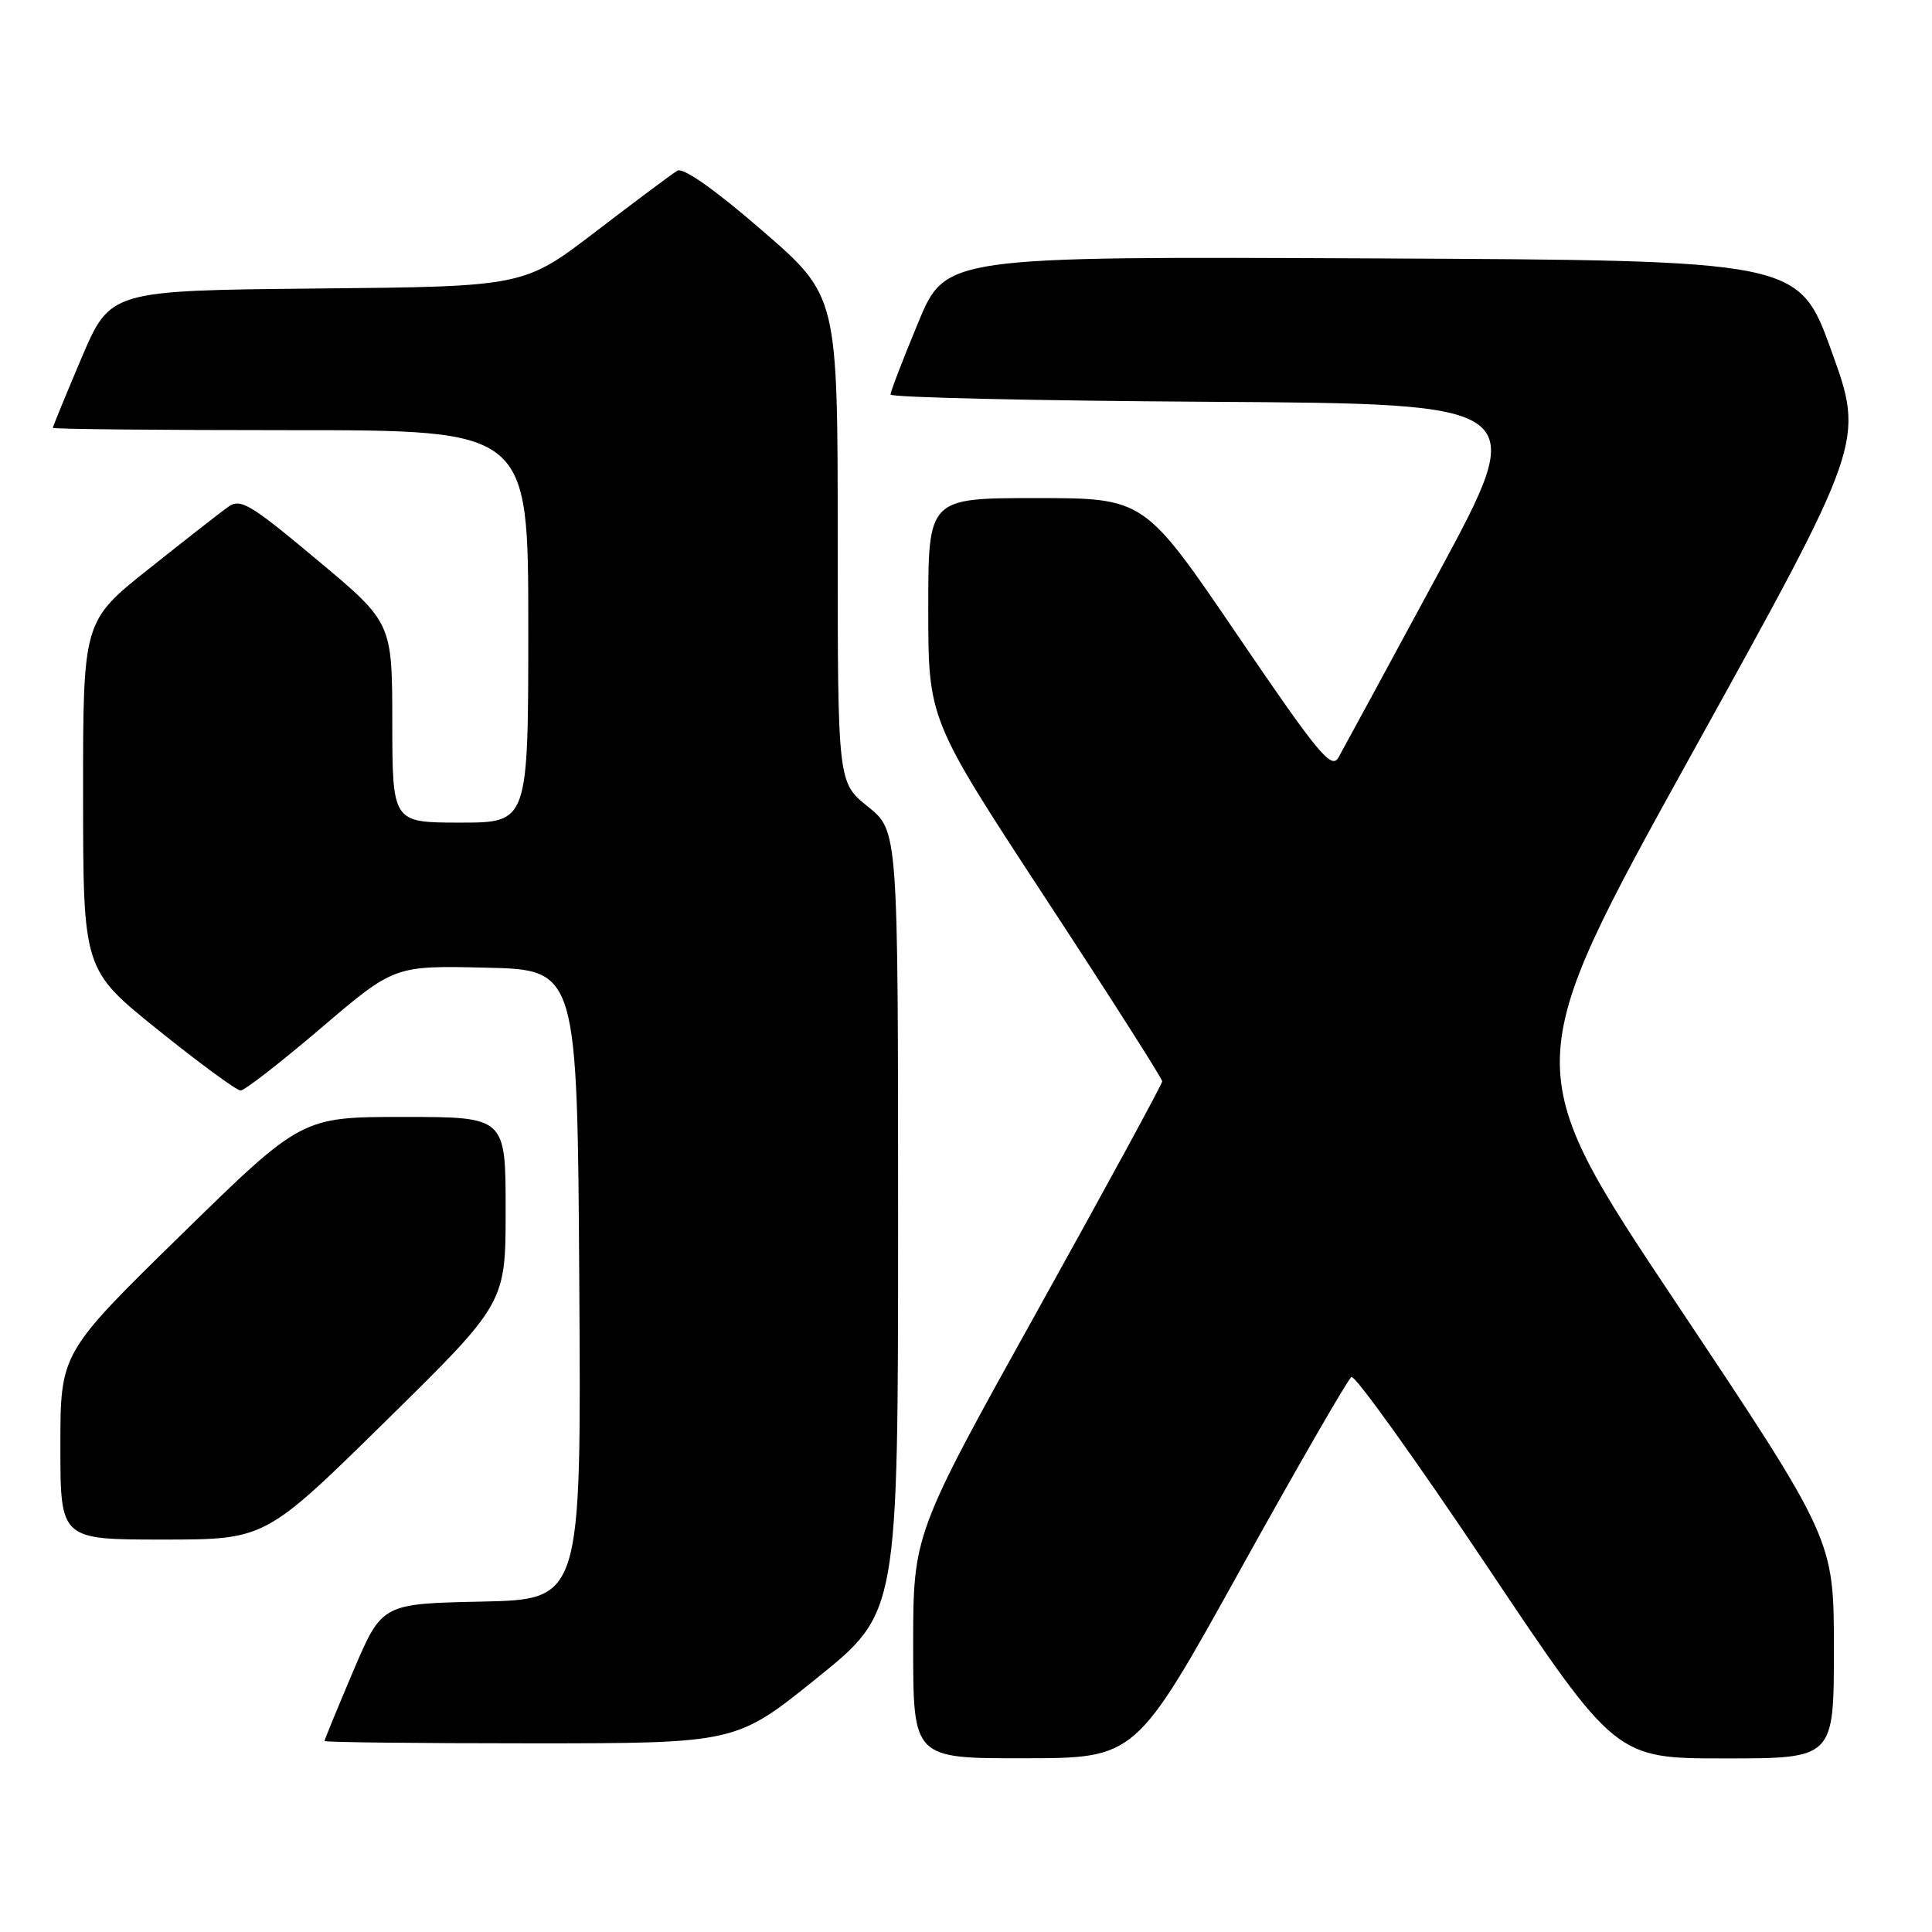<?xml version="1.0" encoding="UTF-8" standalone="no"?>
<!DOCTYPE svg PUBLIC "-//W3C//DTD SVG 1.1//EN" "http://www.w3.org/Graphics/SVG/1.1/DTD/svg11.dtd" >
<svg xmlns="http://www.w3.org/2000/svg" xmlns:xlink="http://www.w3.org/1999/xlink" version="1.1" viewBox="0 0 256 256">
 <g >
 <path fill="currentColor"
d=" M 164.36 207.97 C 171.99 194.22 178.61 182.74 179.07 182.46 C 179.53 182.17 187.60 193.43 197.00 207.47 C 214.09 233.00 214.09 233.00 228.55 233.00 C 243.00 233.00 243.00 233.00 243.00 218.49 C 243.00 203.98 243.00 203.98 222.11 172.66 C 201.22 141.35 201.22 141.35 224.13 99.96 C 247.04 58.58 247.04 58.58 242.69 46.54 C 238.35 34.50 238.35 34.50 181.82 34.24 C 125.29 33.98 125.29 33.98 121.65 42.78 C 119.64 47.62 118.00 51.89 118.00 52.28 C 118.00 52.66 137.06 53.10 160.36 53.24 C 202.72 53.50 202.72 53.50 190.57 76.00 C 183.88 88.38 177.93 99.35 177.35 100.38 C 176.42 102.01 174.66 99.88 163.95 84.13 C 151.62 66.00 151.62 66.00 137.31 66.00 C 123.00 66.00 123.00 66.00 123.00 80.66 C 123.00 95.31 123.00 95.31 138.50 118.97 C 147.03 131.98 154.00 142.92 154.00 143.28 C 154.00 143.64 146.57 157.29 137.50 173.61 C 121.00 203.27 121.00 203.27 121.00 218.14 C 121.00 233.00 121.00 233.00 135.75 232.98 C 150.50 232.96 150.50 232.96 164.36 207.97 Z  M 108.26 222.34 C 119.00 213.69 119.00 213.69 119.00 161.89 C 119.00 110.09 119.00 110.09 115.00 106.88 C 111.00 103.67 111.00 103.67 111.00 71.44 C 111.00 39.21 111.00 39.21 101.00 30.55 C 94.69 25.09 90.53 22.16 89.75 22.62 C 89.06 23.03 84.21 26.65 78.97 30.66 C 69.43 37.97 69.43 37.97 42.02 38.23 C 14.61 38.50 14.61 38.50 10.80 47.44 C 8.71 52.36 7.00 56.53 7.00 56.69 C 7.00 56.86 21.17 57.00 38.50 57.00 C 70.00 57.00 70.00 57.00 70.00 83.00 C 70.00 109.00 70.00 109.00 61.00 109.00 C 52.00 109.00 52.00 109.00 51.98 95.75 C 51.97 82.50 51.97 82.50 42.01 74.18 C 33.10 66.73 31.86 65.99 30.21 67.18 C 29.19 67.90 24.46 71.61 19.68 75.41 C 11.00 82.32 11.00 82.32 11.01 105.41 C 11.02 128.50 11.02 128.50 20.98 136.50 C 26.45 140.90 31.36 144.50 31.88 144.50 C 32.41 144.50 37.20 140.77 42.54 136.22 C 52.25 127.94 52.25 127.94 64.38 128.22 C 76.50 128.50 76.50 128.50 76.76 170.22 C 77.02 211.94 77.02 211.94 63.81 212.22 C 50.61 212.50 50.61 212.50 46.80 221.44 C 44.71 226.36 43.00 230.53 43.00 230.69 C 43.00 230.86 55.27 231.00 70.26 231.00 C 97.53 231.00 97.53 231.00 108.26 222.34 Z  M 51.07 188.34 C 67.00 172.68 67.00 172.68 67.00 160.34 C 67.00 148.00 67.00 148.00 53.48 148.00 C 39.97 148.00 39.97 148.00 23.98 163.64 C 8.00 179.28 8.00 179.28 8.00 191.64 C 8.00 204.00 8.00 204.00 21.57 204.00 C 35.14 204.00 35.14 204.00 51.07 188.34 Z "/>
</g>
</svg>